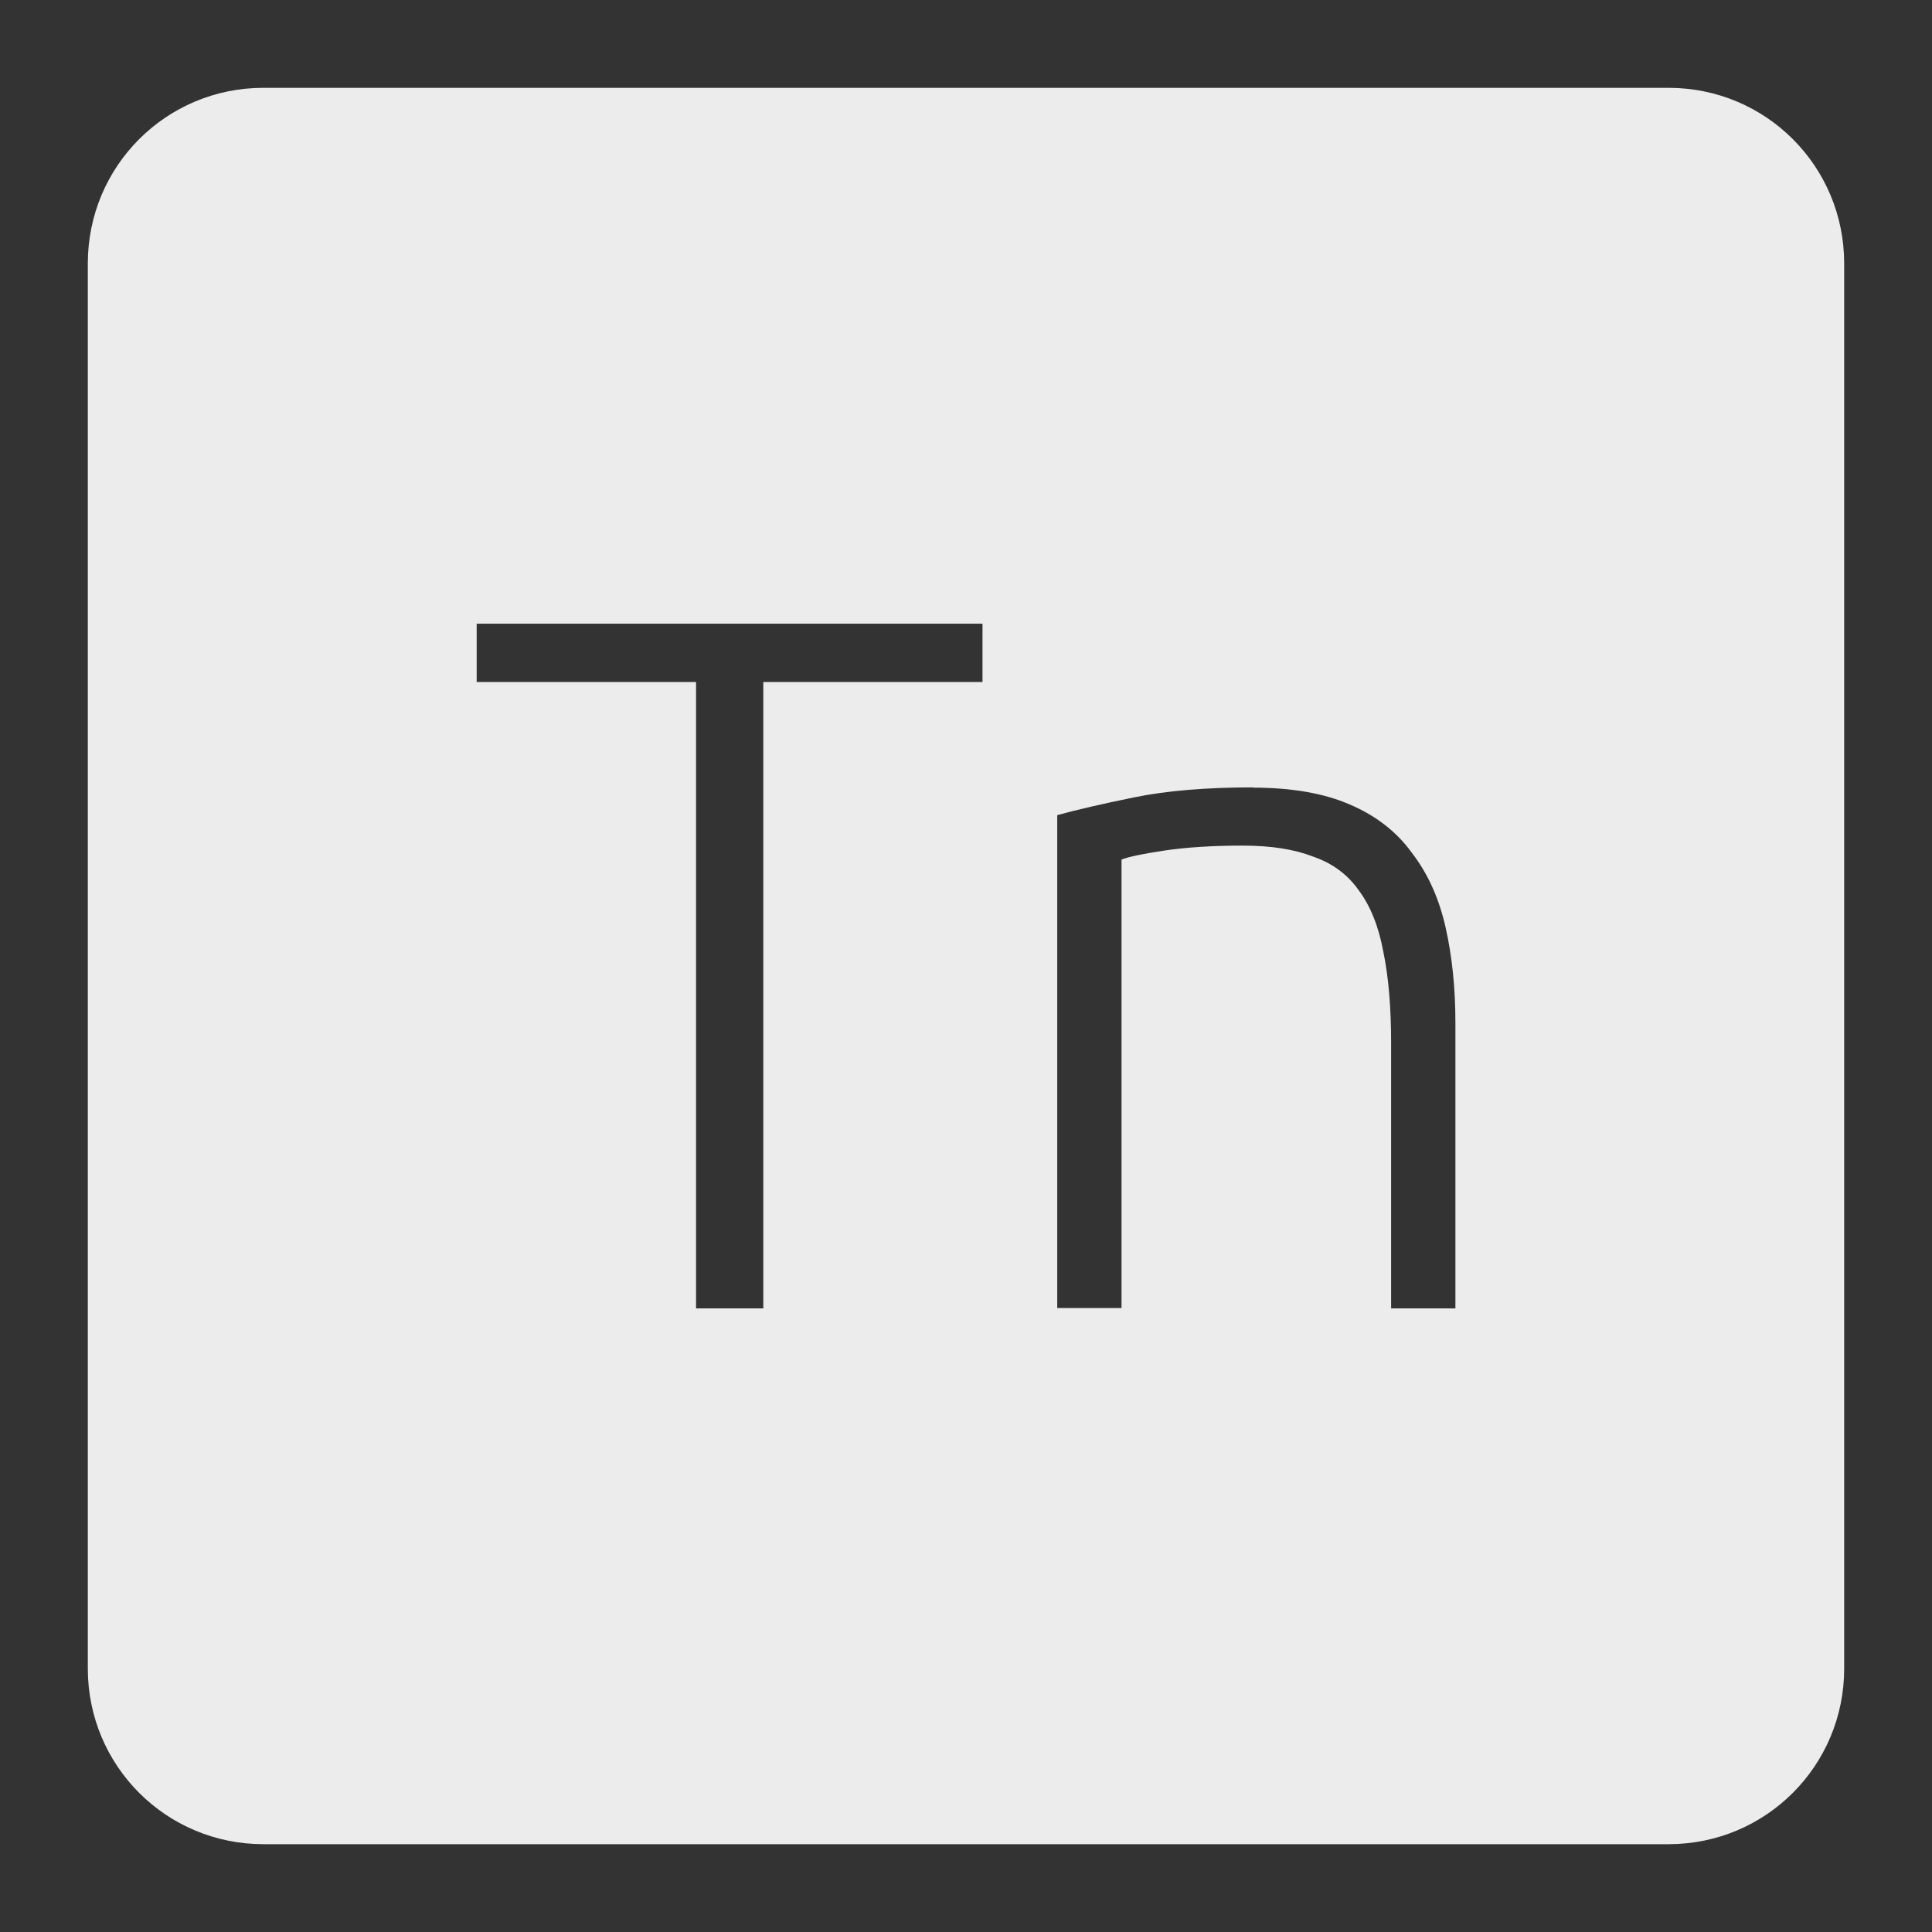 <svg xmlns="http://www.w3.org/2000/svg" viewBox="0 0 22 22">
 <rect x="0" y="0" width="22" height="22" fill="#333333" stroke="none"/>
 <path d="m 3 1 c -1.108 0 -2 0.892 -2 2 l 0 16 c 0 1.108 0.892 2 2 2 l 16 0 c 1.108 0 2 -0.892 2 -2 l 0 -16 c 0 -1.108 -0.892 -2 -2 -2 l -16 0 z m 2.428 6.102 l 5.76 0 l 0 0.664 l -2.496 0 l 0 7.133 l -0.766 0 l 0 -7.133 l -2.498 0 l 0 -0.664 z m 8.838 1.867 c 0.443 0 0.809 0.064 1.102 0.191 c 0.3 0.128 0.536 0.311 0.709 0.551 c 0.18 0.233 0.308 0.514 0.383 0.844 c 0.075 0.33 0.113 0.694 0.113 1.092 l 0 3.252 l -0.732 0 l 0 -3.02 c 0 -0.412 -0.03 -0.762 -0.09 -1.047 c -0.053 -0.285 -0.146 -0.517 -0.281 -0.697 c -0.127 -0.18 -0.3 -0.306 -0.518 -0.381 c -0.21 -0.082 -0.476 -0.125 -0.799 -0.125 c -0.345 0 -0.643 0.019 -0.898 0.057 c -0.248 0.037 -0.409 0.072 -0.484 0.102 l 0 5.107 l -0.732 0 l 0 -5.613 c 0.218 -0.06 0.511 -0.128 0.879 -0.203 c 0.367 -0.075 0.817 -0.113 1.35 -0.113 z" style="fill:#ececec;fill-opacity:1"/>
</svg>
